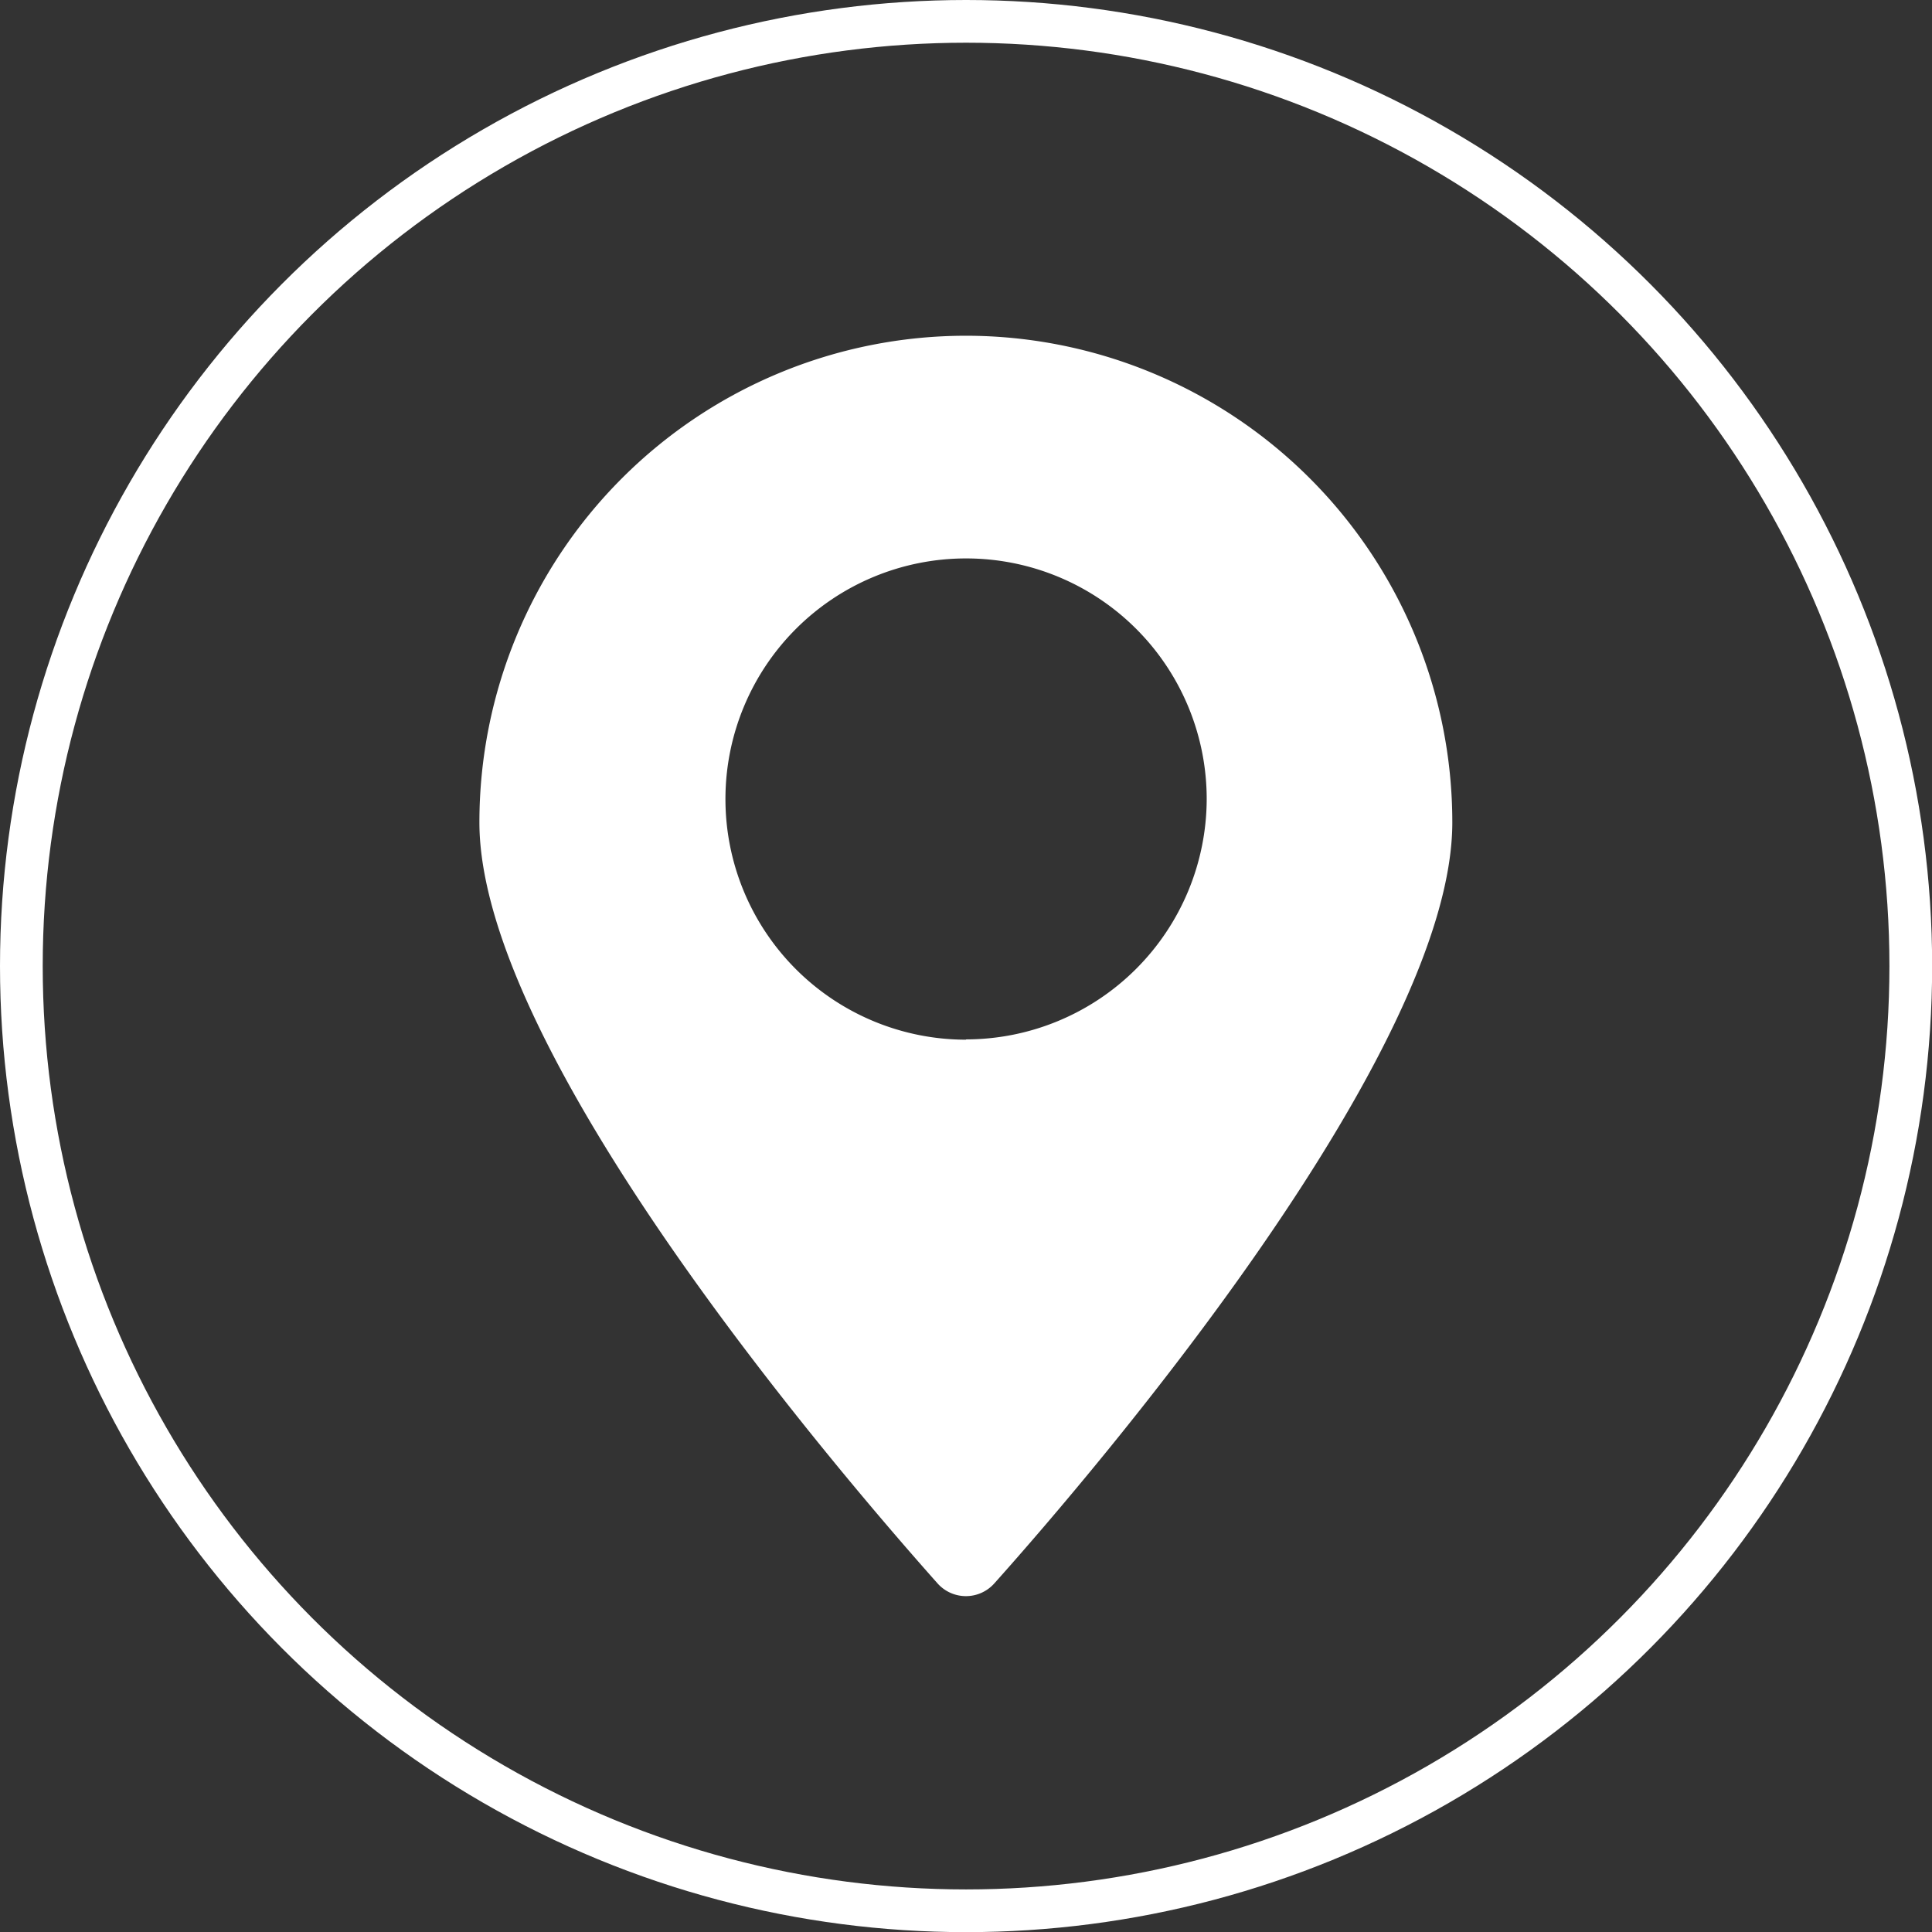 <svg xmlns="http://www.w3.org/2000/svg" viewBox="0 0 135.69 135.69"><rect x="0" y="0" width="135.69" height="135.69" fill="#333333" stroke="none"/><defs><style>.cls-1{fill:none;stroke:#fff;stroke-miterlimit:10;stroke-width:3px;}.cls-2{fill:#fff;}</style></defs><title>Asset 3</title><g id="Layer_2" data-name="Layer 2"><g id="Layer_1-2" data-name="Layer 1"><circle class="cls-1" cx="67.85" cy="67.85" r="66.35"/><path class="cls-2" d="M67.85,23.58A34.18,34.18,0,0,0,33.67,57.76c0,16.1,24.85,45.21,32.17,53.44a2.67,2.67,0,0,0,4,0C77.17,103,102,73.86,102,57.76A34.18,34.18,0,0,0,67.85,23.58Zm0,49.44a16.9,16.9,0,1,1,16.9-16.9A16.92,16.92,0,0,1,67.84,73Z"/></g></g></svg>
